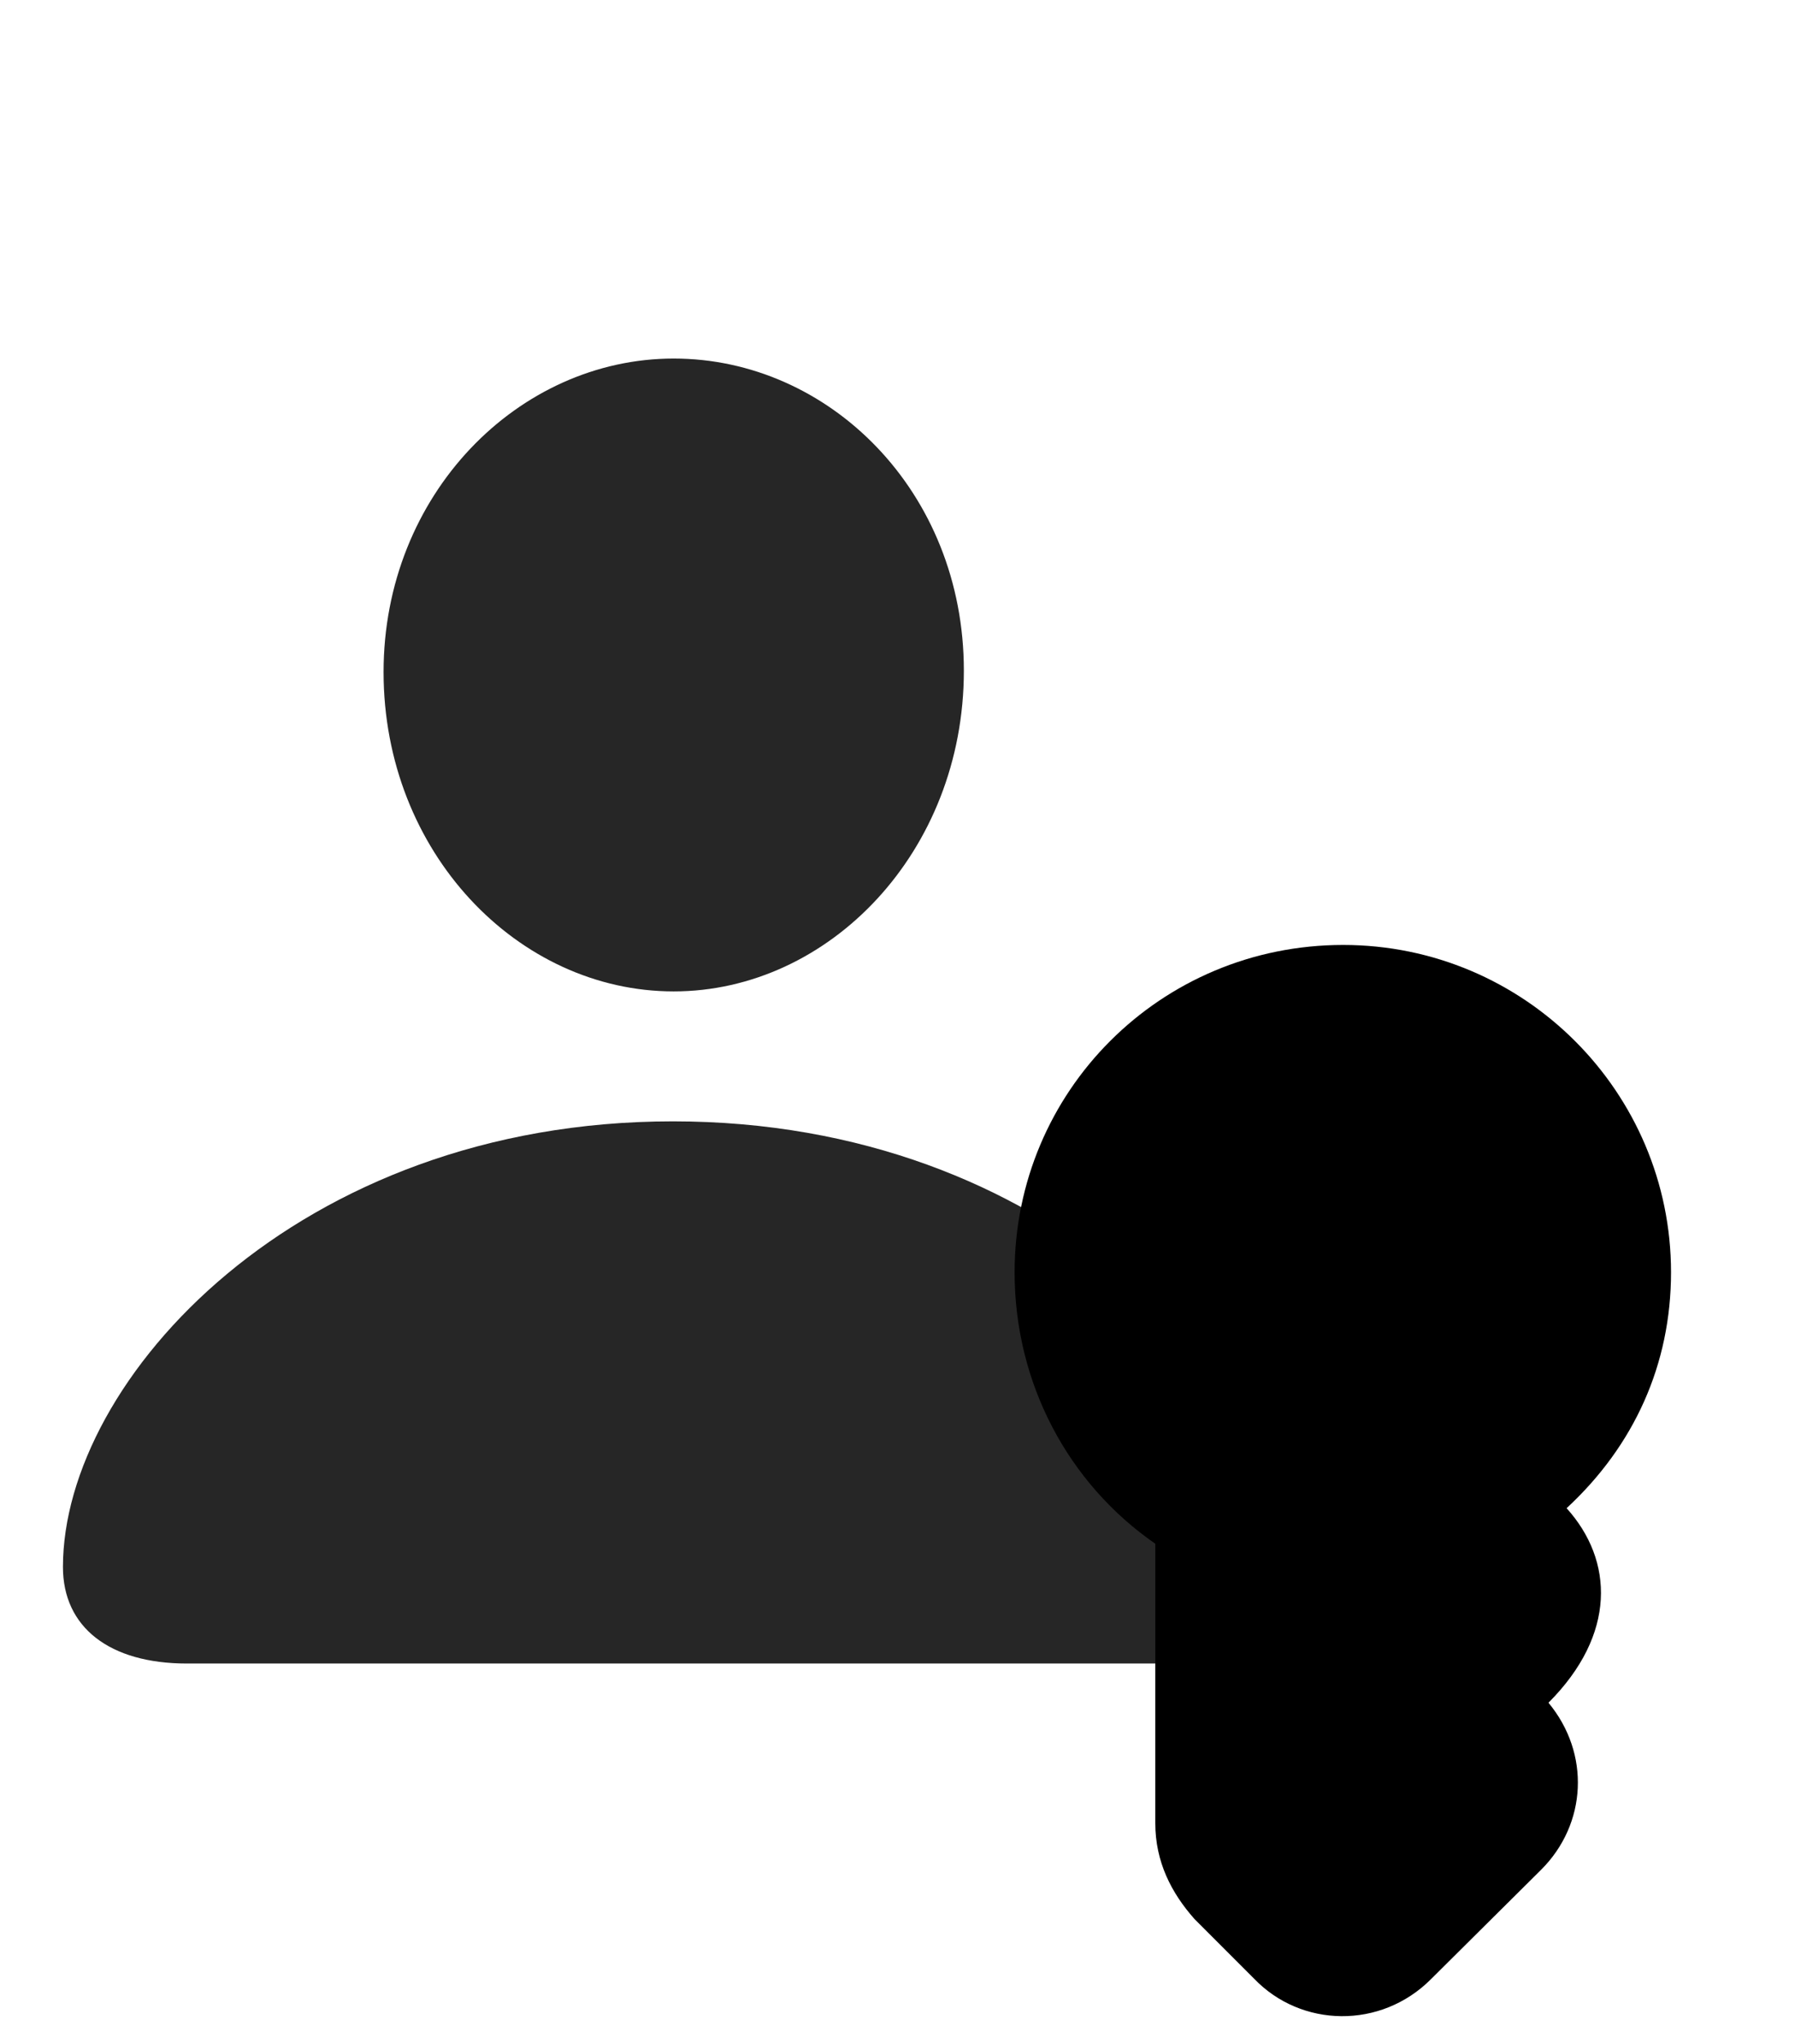 <svg width="29" height="33" viewBox="0 0 29 33" fill="currentColor" xmlns="http://www.w3.org/2000/svg">
<g clip-path="url(#clip0_2207_33236)">
<path d="M3.021 26.859H18.736C19.989 26.859 20.739 26.273 20.739 25.3C20.739 22.277 16.954 18.105 10.872 18.105C4.802 18.105 1.017 22.277 1.017 25.3C1.017 26.273 1.767 26.859 3.021 26.859ZM10.884 16.007C13.392 16.007 15.572 13.757 15.572 10.828C15.572 7.933 13.392 5.789 10.884 5.789C8.376 5.789 6.197 7.98 6.197 10.851C6.197 13.757 8.365 16.007 10.884 16.007Z" fill="currentColor" fill-opacity="0.85"/>
<path d="M21.7 15.257C18.747 15.257 16.392 17.624 16.392 20.542C16.392 22.335 17.259 23.953 18.665 24.925V29.437C18.665 30.058 18.923 30.562 19.298 30.984L20.259 31.945C21.021 32.742 22.31 32.765 23.118 31.956L24.9 30.187C25.638 29.449 25.697 28.312 25.017 27.492C26.118 26.39 26.072 25.195 25.31 24.351C26.4 23.343 26.997 22.031 26.997 20.542C26.997 17.636 24.63 15.257 21.7 15.257Z" fill="currentColor"/>
<path d="M21.7 17.003C19.708 17.003 18.126 18.597 18.126 20.566C18.126 22.078 19.017 23.378 20.4 23.918V29.449C20.4 29.589 20.458 29.707 20.564 29.8L21.501 30.75C21.607 30.867 21.771 30.878 21.888 30.75L23.669 28.98C23.786 28.851 23.786 28.699 23.669 28.582L22.568 27.48L24.091 25.98C24.208 25.875 24.208 25.71 24.068 25.57L22.568 24.082C24.29 23.378 25.263 22.113 25.263 20.566C25.263 18.597 23.669 17.003 21.7 17.003ZM21.689 18.668C22.298 18.668 22.79 19.171 22.79 19.769C22.79 20.39 22.298 20.882 21.689 20.882C21.079 20.882 20.587 20.39 20.587 19.769C20.587 19.171 21.068 18.668 21.689 18.668Z" fill="currentColor" fill-opacity="0.85"/>
</g>
<defs>
<clipPath id="clip0_2207_33236">
<rect width="25.98" height="32.446" fill="currentColor" transform="translate(1.017 0.106)"/>
</clipPath>
</defs>
</svg>
